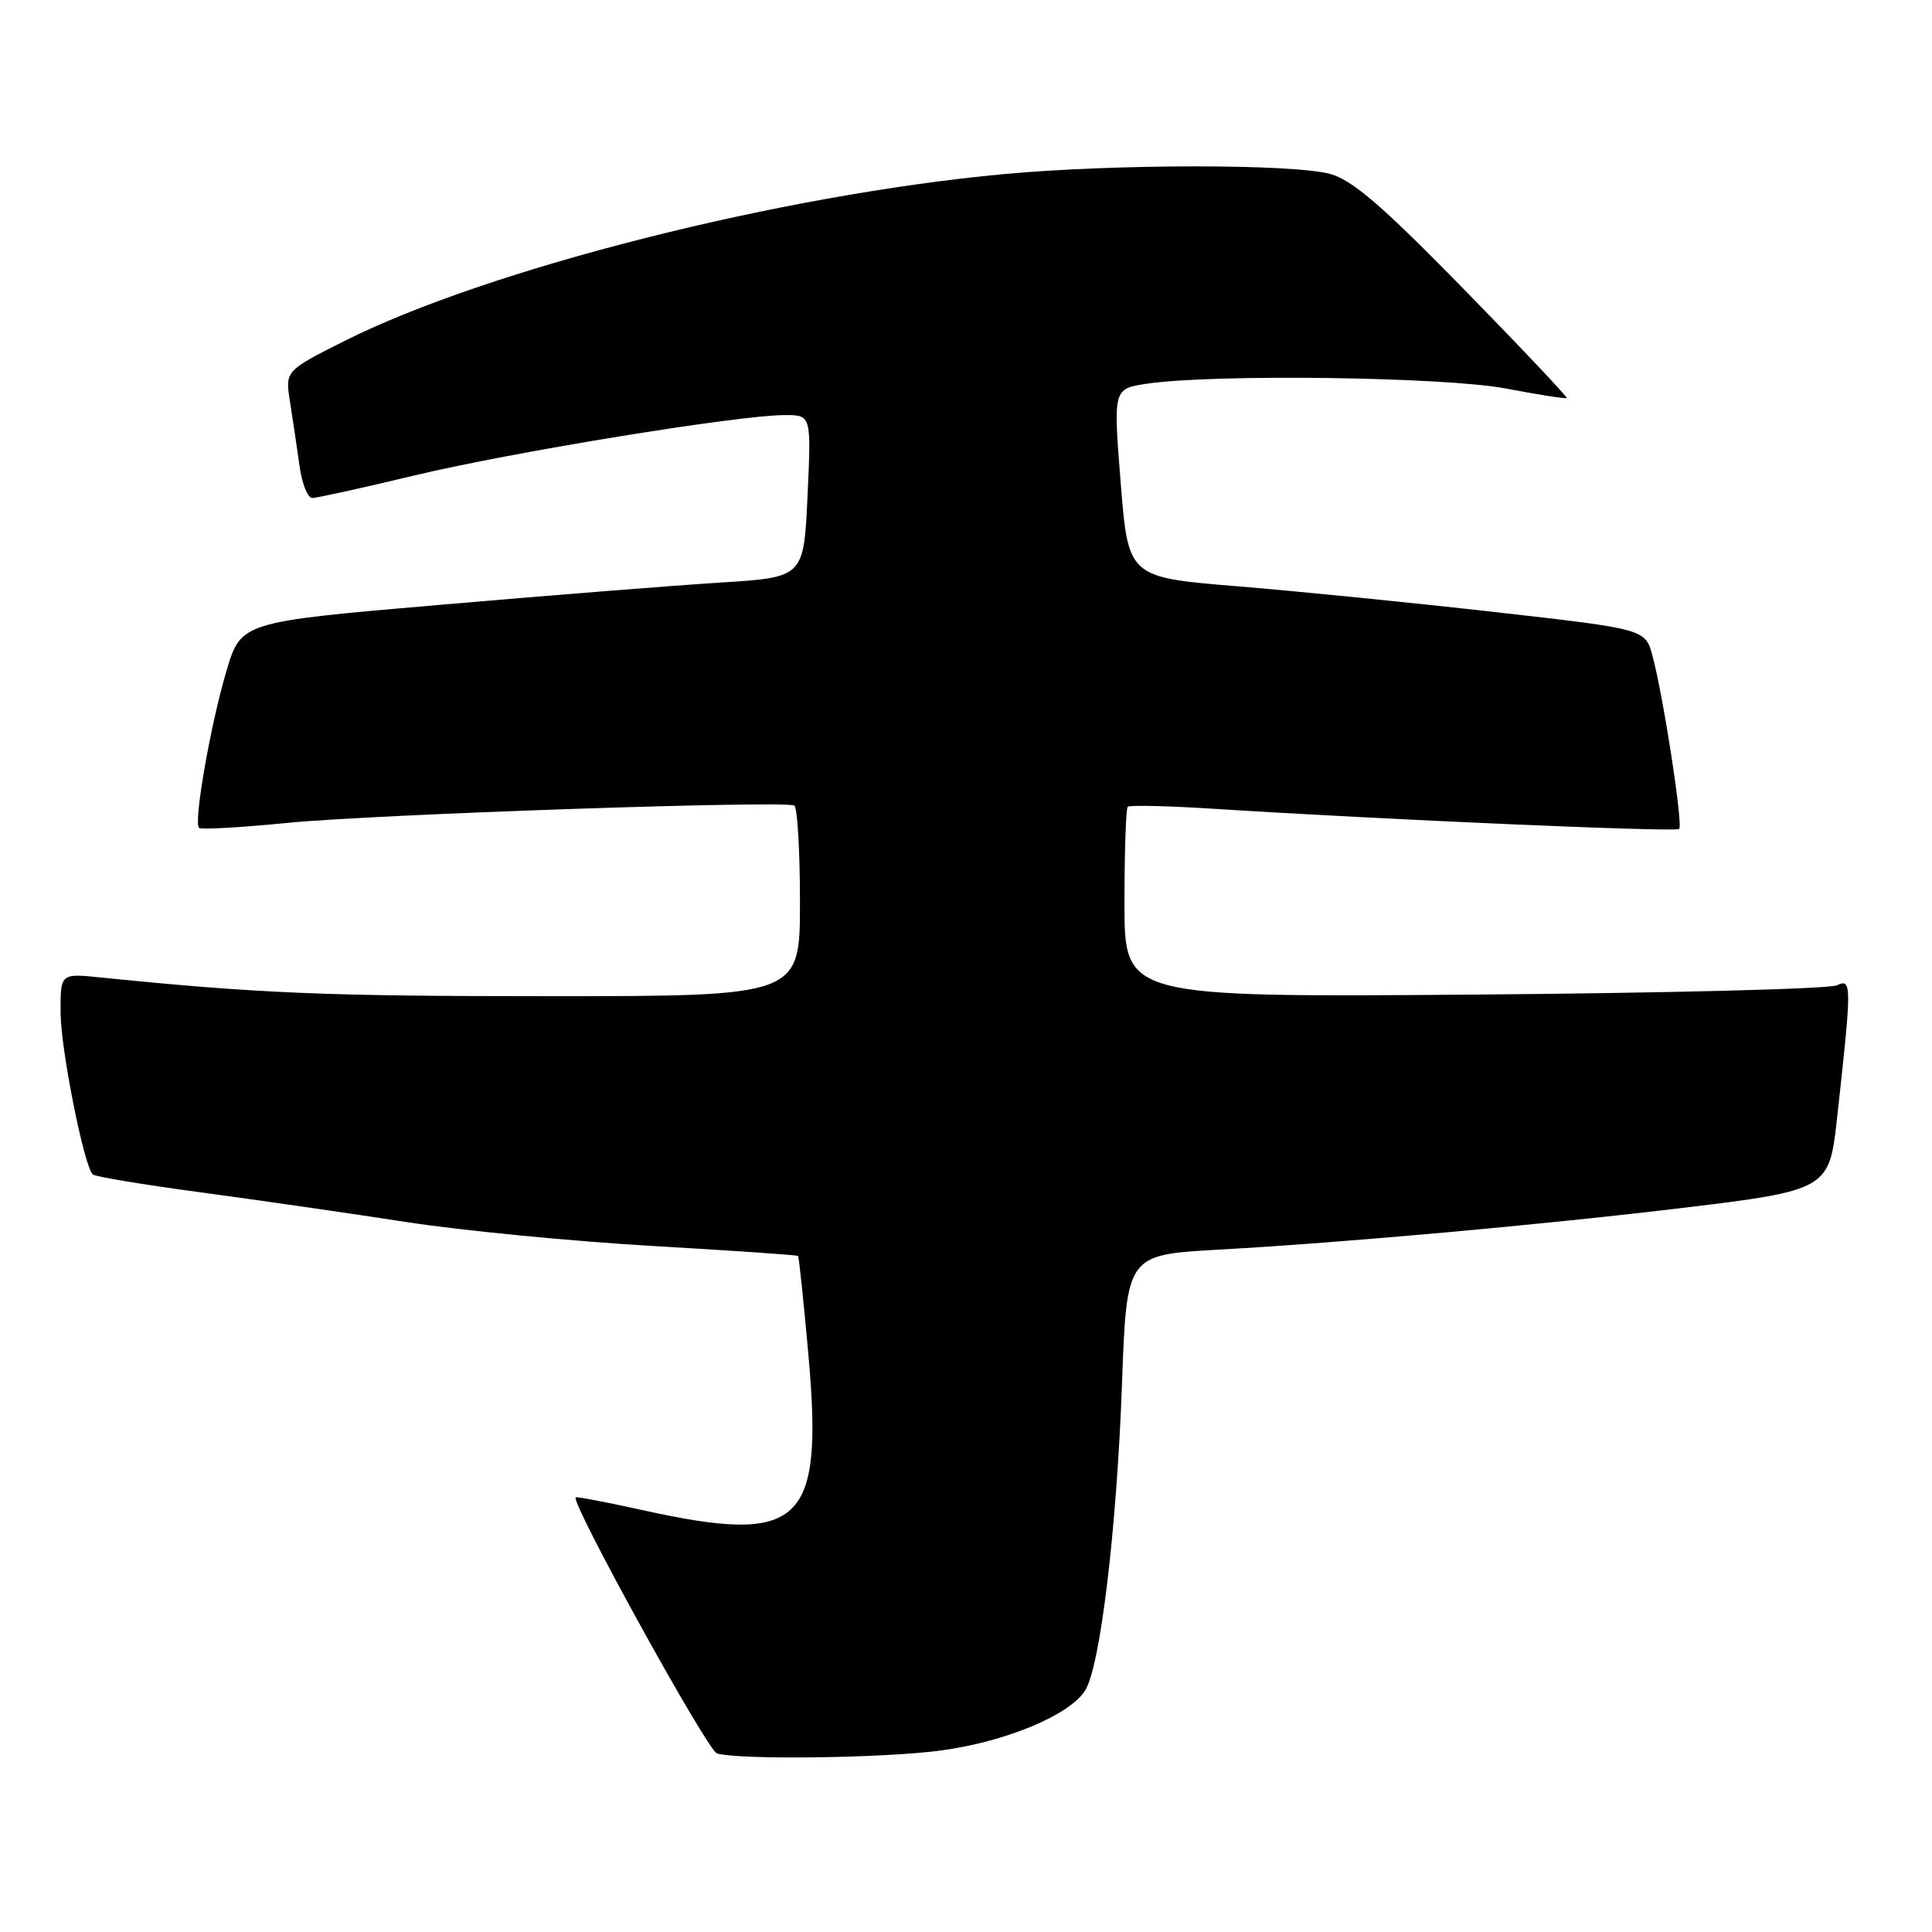 <?xml version="1.0" encoding="UTF-8" standalone="no"?>
<!DOCTYPE svg PUBLIC "-//W3C//DTD SVG 1.1//EN" "http://www.w3.org/Graphics/SVG/1.1/DTD/svg11.dtd" >
<svg xmlns="http://www.w3.org/2000/svg" xmlns:xlink="http://www.w3.org/1999/xlink" version="1.1" viewBox="0 0 256 256">
 <g >
 <path fill="currentColor"
d=" M 124.68 231.95 C 133.29 230.79 141.78 227.25 143.81 223.96 C 145.80 220.74 147.98 202.51 148.67 183.38 C 149.29 166.27 149.29 166.27 161.40 165.59 C 178.20 164.65 204.51 162.28 223.50 159.99 C 241.83 157.78 242.38 157.46 243.35 148.79 C 245.40 130.31 245.40 129.62 243.38 130.56 C 242.35 131.04 220.69 131.59 195.25 131.79 C 149.00 132.14 149.00 132.14 149.00 119.74 C 149.00 112.92 149.19 107.14 149.43 106.90 C 149.67 106.67 154.73 106.78 160.68 107.16 C 183.64 108.62 222.05 110.28 222.50 109.84 C 223.03 109.31 220.42 92.33 218.97 86.93 C 218.02 83.36 218.02 83.36 198.26 81.12 C 187.39 79.89 171.97 78.34 164.00 77.69 C 149.50 76.50 149.50 76.50 148.50 64.00 C 147.50 51.50 147.50 51.50 152.00 50.84 C 160.91 49.53 191.53 49.94 199.59 51.49 C 203.86 52.30 207.47 52.87 207.60 52.74 C 207.72 52.61 201.59 46.11 193.96 38.31 C 183.22 27.33 179.23 23.88 176.29 23.06 C 171.39 21.70 147.72 21.71 133.00 23.07 C 103.46 25.81 64.63 35.64 45.63 45.19 C 37.77 49.14 37.77 49.14 38.44 53.32 C 38.80 55.62 39.37 59.41 39.69 61.75 C 40.01 64.09 40.77 65.99 41.39 65.99 C 42.00 65.98 48.12 64.63 55.00 62.98 C 67.98 59.88 97.90 55.00 104.00 55.00 C 107.50 55.00 107.50 55.00 107.00 65.75 C 106.50 76.50 106.50 76.50 95.50 77.19 C 89.45 77.57 72.67 78.90 58.22 80.15 C 31.93 82.41 31.93 82.41 29.99 88.96 C 27.90 95.99 25.63 108.97 26.37 109.70 C 26.62 109.95 31.92 109.65 38.16 109.03 C 49.64 107.90 103.87 106.05 105.25 106.74 C 105.66 106.95 106.00 112.72 106.00 119.56 C 106.00 132.00 106.00 132.00 72.61 132.00 C 42.99 132.00 34.15 131.63 13.25 129.51 C 8.00 128.98 8.00 128.98 8.03 134.24 C 8.07 139.13 11.11 154.45 12.29 155.62 C 12.57 155.91 19.04 156.98 26.65 158.00 C 34.27 159.03 46.51 160.79 53.85 161.93 C 61.20 163.06 75.82 164.48 86.35 165.09 C 96.88 165.70 105.61 166.29 105.74 166.42 C 105.87 166.54 106.48 172.39 107.11 179.43 C 109.13 202.09 106.26 204.77 85.00 200.07 C 80.33 199.04 76.40 198.29 76.28 198.41 C 75.58 199.05 93.75 231.99 95.00 232.34 C 98.08 233.22 117.13 232.96 124.68 231.95 Z "/>
</g>
</svg>